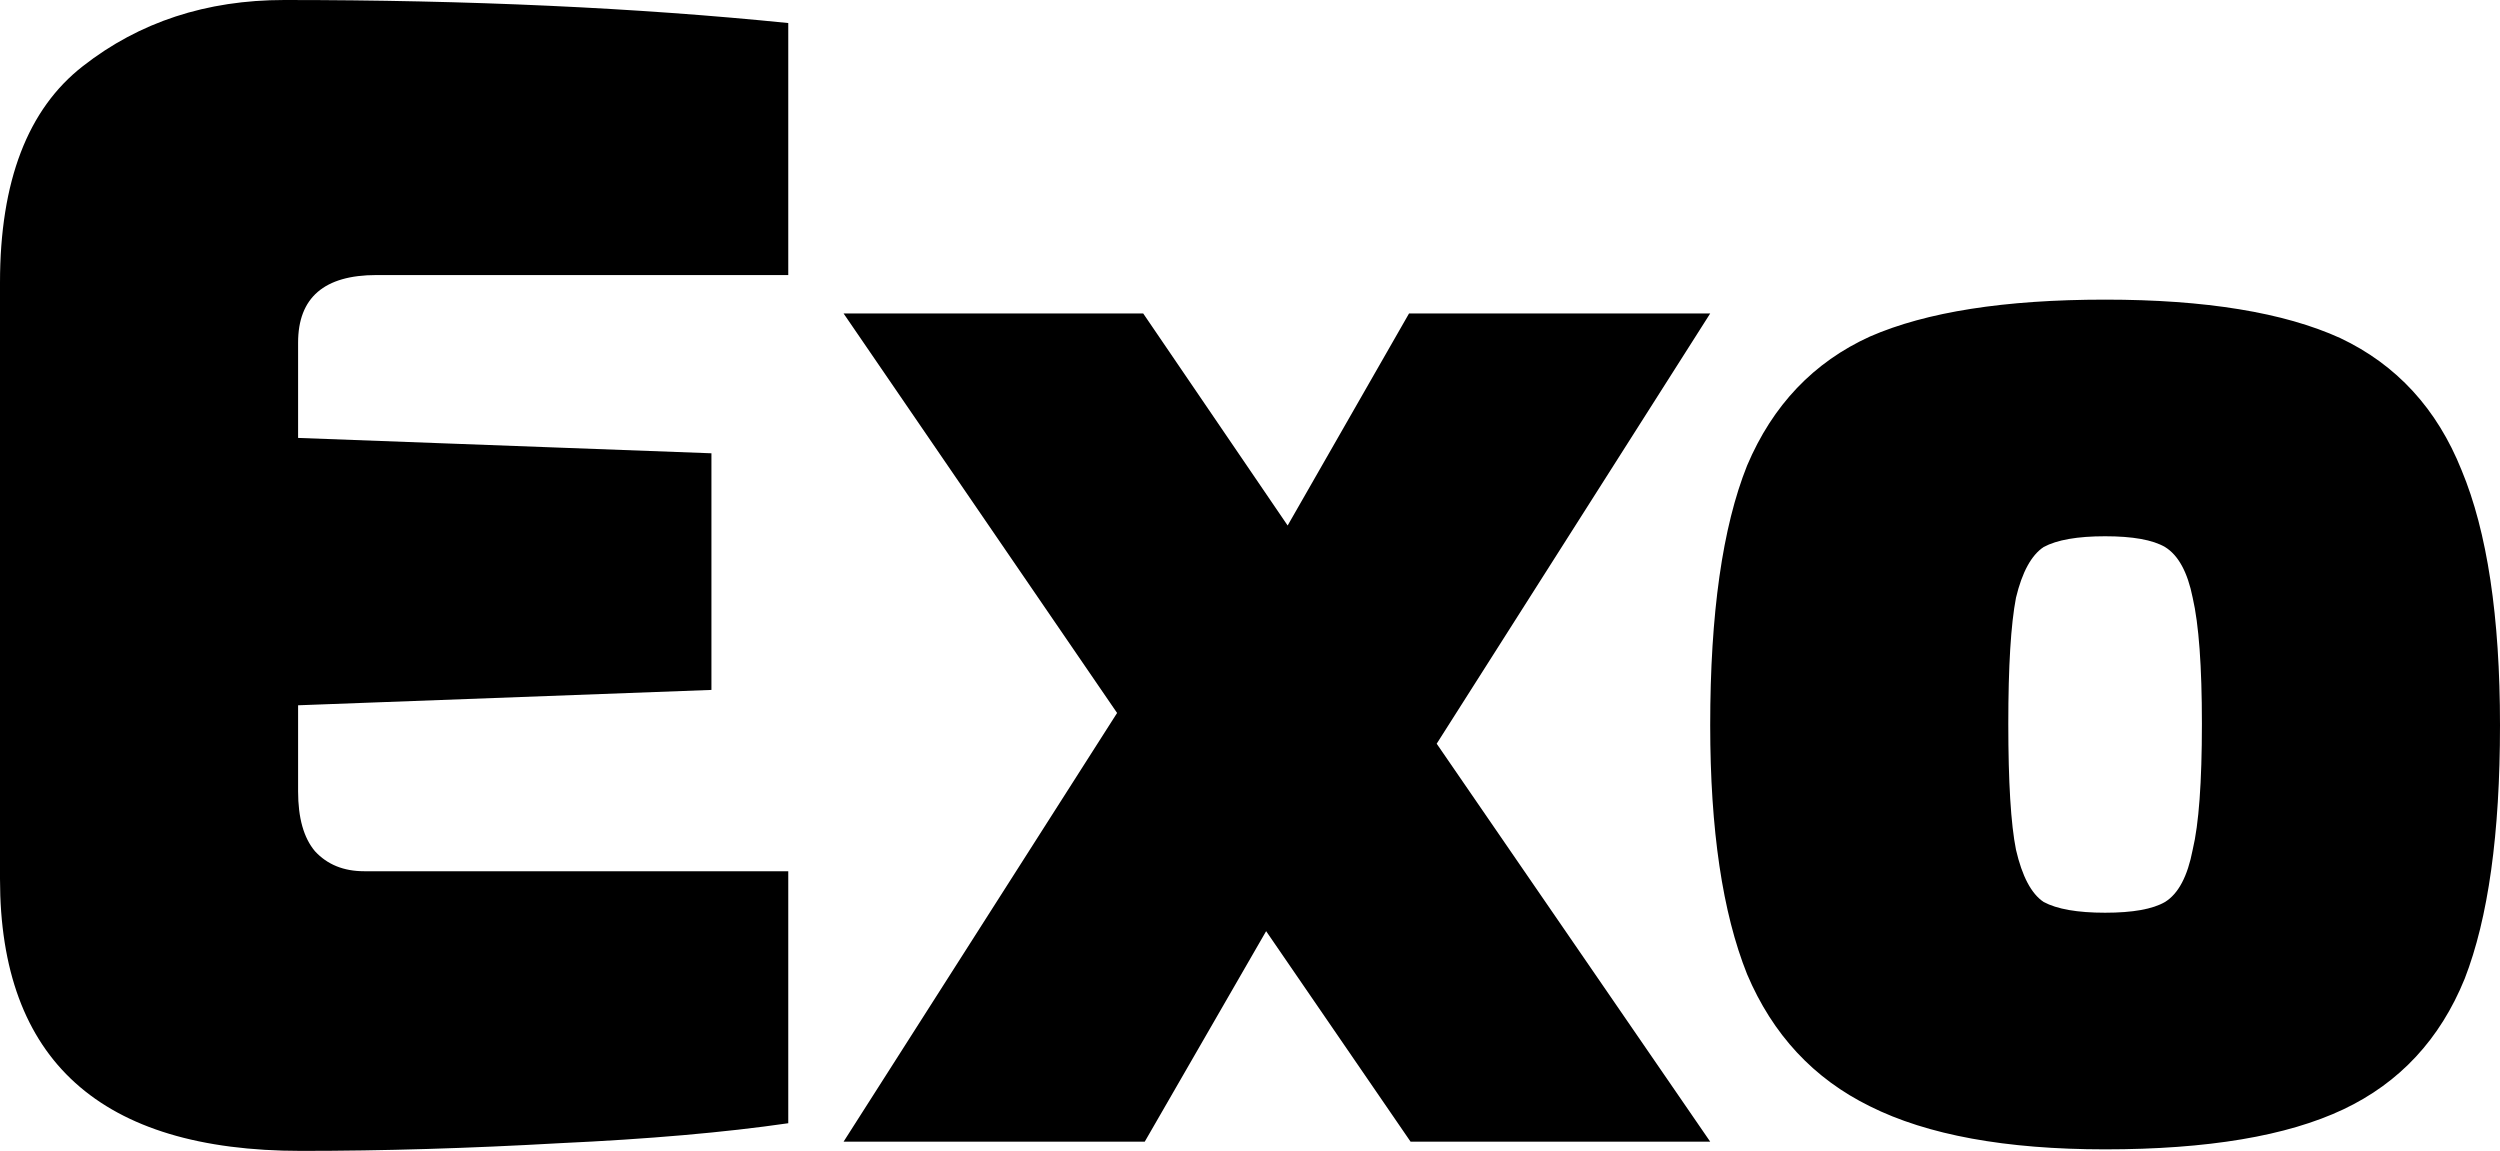 <svg xmlns="http://www.w3.org/2000/svg" viewBox="0.55 -7.43 16.27 7.49"><path d="M2.51 0.06Q0.55 0.06 0.55-1.71L0.55-1.71L0.55-5.59Q0.55-6.58 1.09-7.00Q1.64-7.43 2.40-7.43L2.40-7.43Q4.20-7.43 5.68-7.28L5.68-7.28L5.68-5.64L3-5.64Q2.49-5.64 2.49-5.20L2.49-5.20L2.49-4.58L5.18-4.48L5.18-2.94L2.49-2.84L2.49-2.28Q2.49-2.02 2.60-1.89Q2.72-1.76 2.92-1.76L2.92-1.76L5.68-1.76L5.68-0.12Q5.06-0.03 4.19 0.01Q3.31 0.06 2.51 0.06L2.51 0.06ZM11.68-5.39L9.90-2.59L11.68 0L9.73 0L8.79-1.37L8 0L6.04 0L7.82-2.79L6.04-5.39L7.99-5.39L8.93-4.01L9.72-5.39L11.68-5.39ZM14.25 0.05Q13.28 0.05 12.72-0.23Q12.17-0.50 11.92-1.09Q11.68-1.69 11.68-2.71L11.68-2.71Q11.68-3.80 11.92-4.40Q12.17-4.99 12.72-5.24Q13.27-5.48 14.25-5.48L14.25-5.48Q15.23-5.48 15.78-5.23Q16.33-4.97 16.57-4.37Q16.82-3.77 16.82-2.71L16.82-2.71Q16.82-1.65 16.59-1.06Q16.35-0.47 15.80-0.21Q15.25 0.05 14.25 0.05L14.25 0.05ZM14.25-1.49Q14.52-1.49 14.64-1.56Q14.77-1.64 14.82-1.90Q14.88-2.15 14.88-2.72L14.88-2.72Q14.88-3.28 14.82-3.54Q14.77-3.79 14.64-3.87Q14.52-3.94 14.25-3.94L14.25-3.94Q13.98-3.94 13.85-3.87Q13.73-3.79 13.67-3.54Q13.62-3.28 13.62-2.72L13.62-2.72Q13.62-2.15 13.67-1.90Q13.73-1.64 13.85-1.56Q13.98-1.49 14.25-1.49L14.25-1.49Z"/></svg>